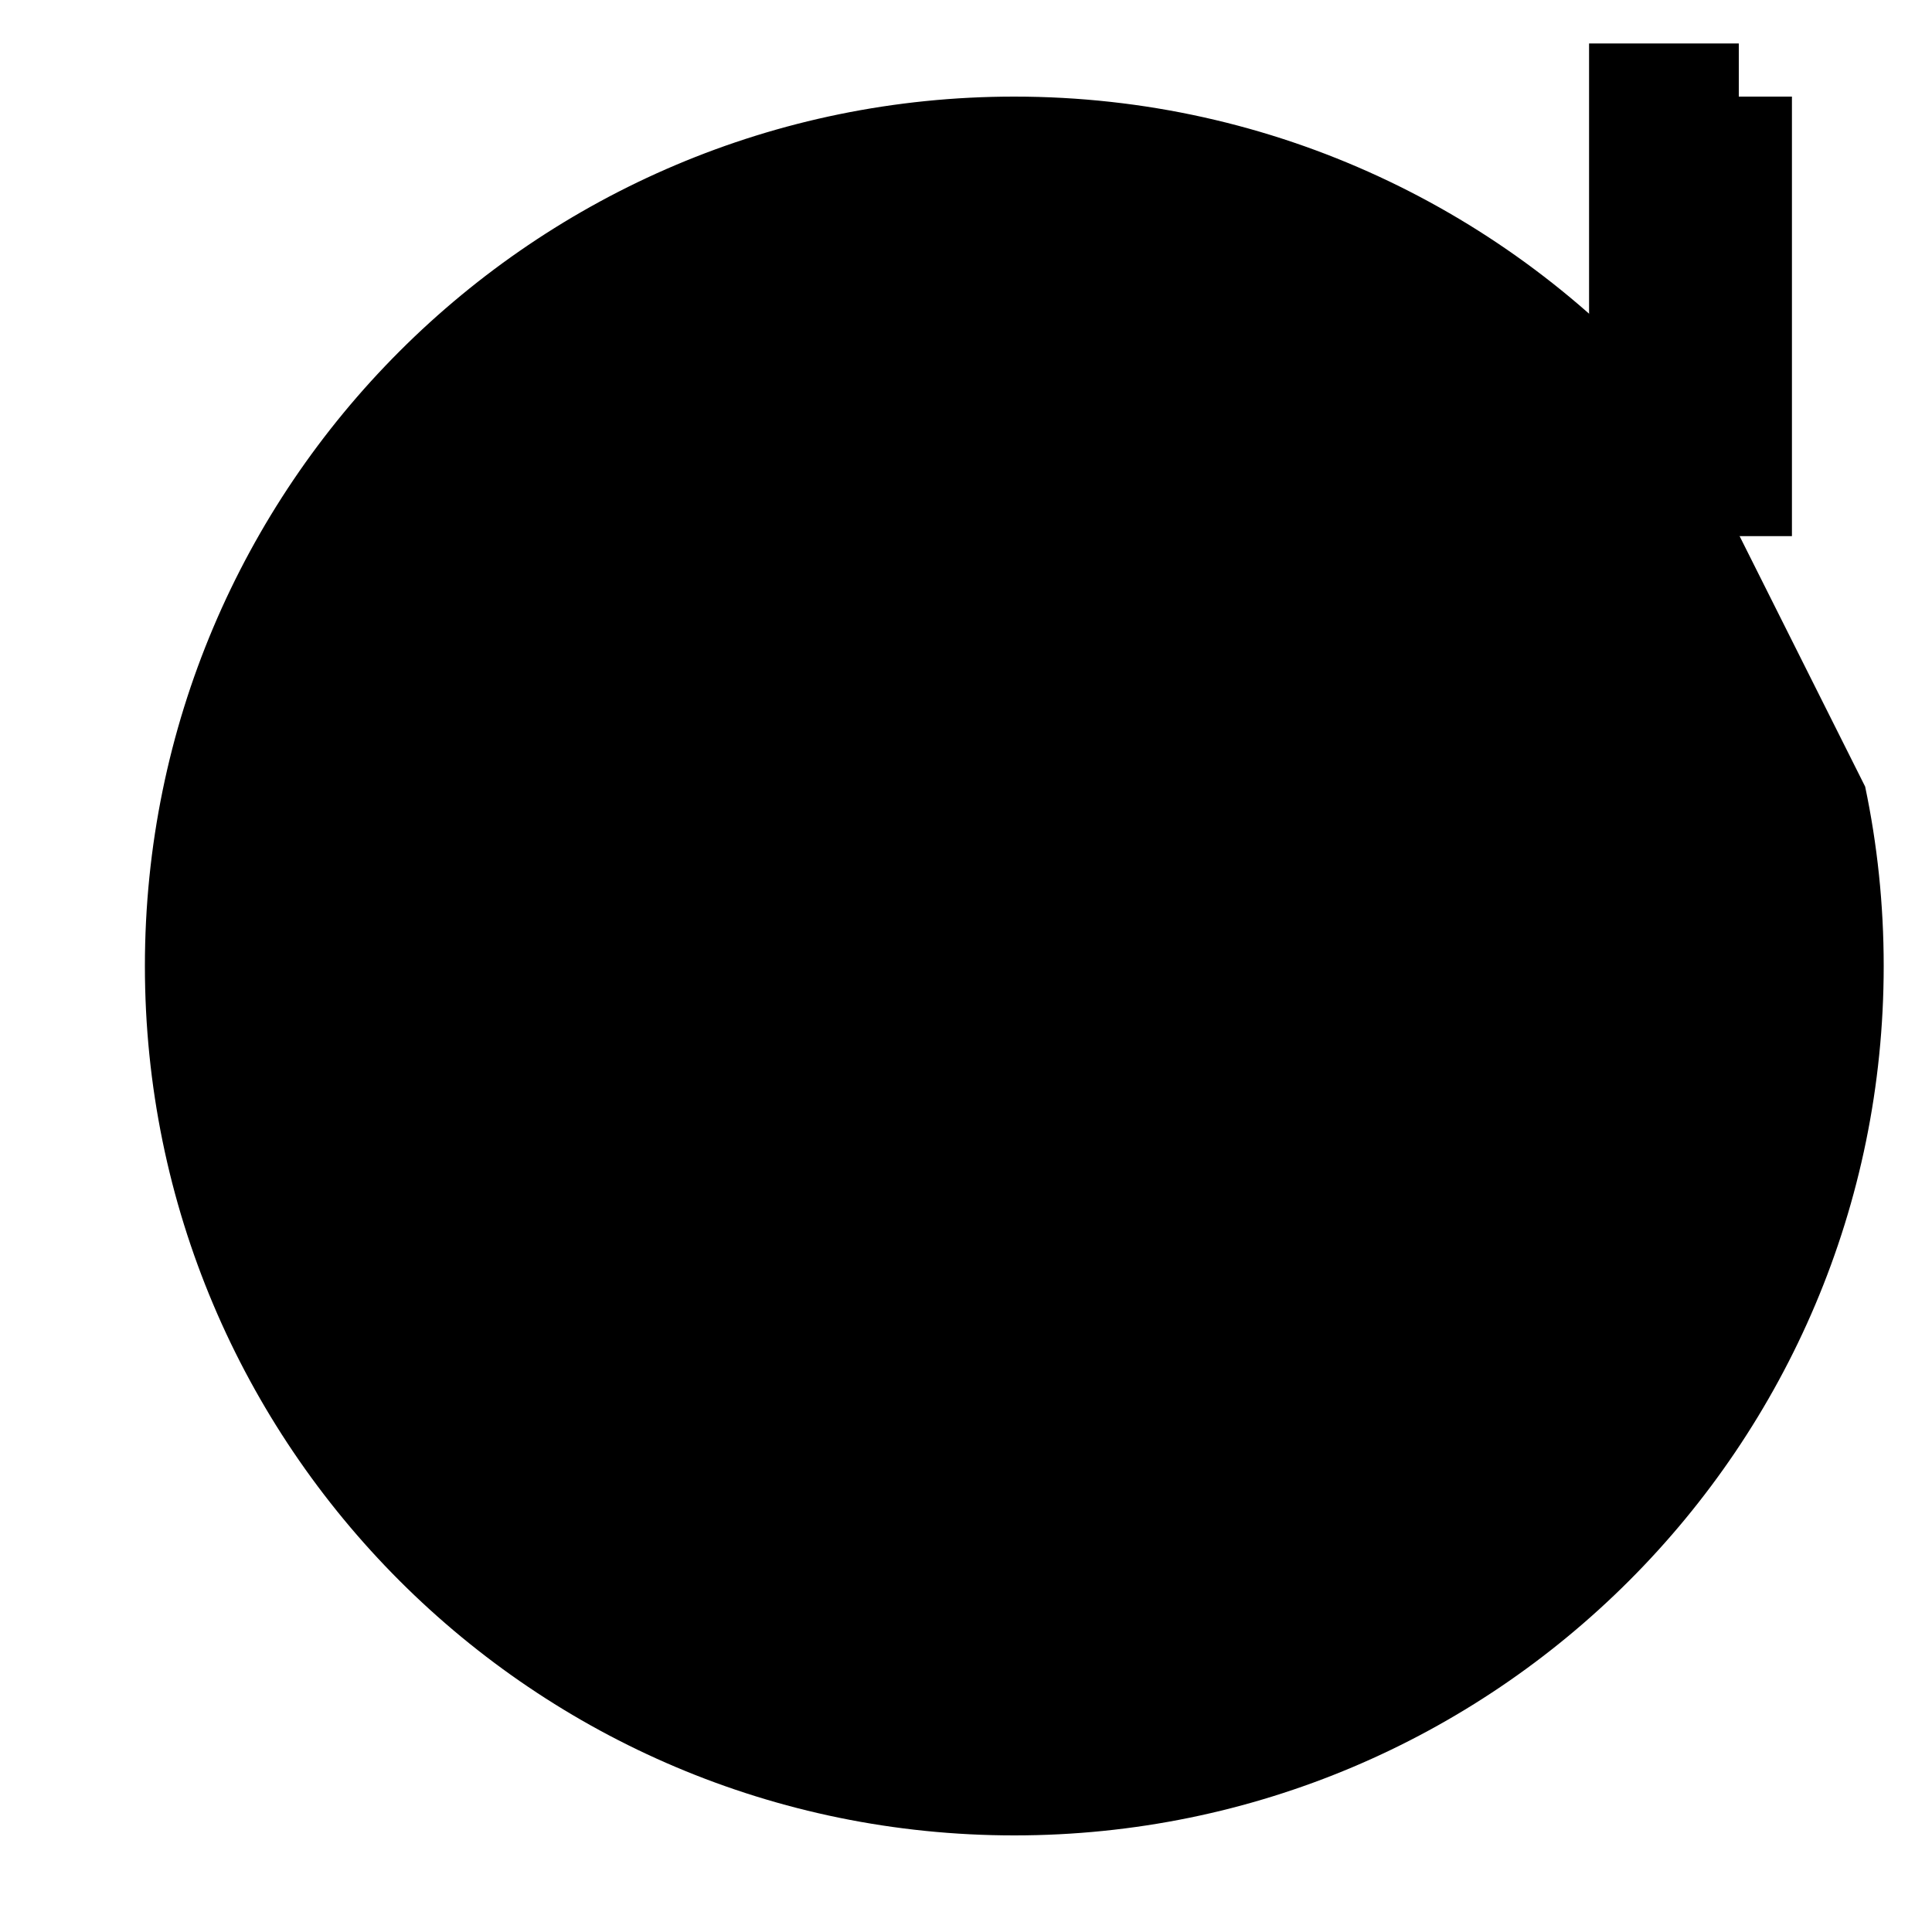 <svg width="20" height="20" viewBox="0 0 20 20" xmlns="http://www.w3.org/2000/svg">
    <rect x="10" y="4" width="1" height="7"></rect>
    <path fill="none" stroke="#000" d="M14.018,14.197 L10.445,10.625"></path>
    <polyline fill="none" stroke="#000" stroke-width="1.1" points="18 1 17 1 17 4 14 4 14 5 18 5 18 1"></polyline>
    <path d="M19.308,8.143 C19.434,8.742 19.5,9.363 19.5,10 C19.5,14.971 15.471,19 10.5,19 C5.53,19 1.5,14.971 1.5,10 C1.5,5.03 5.53,1 10.5,1 C13.193,1 15.611,2.184 17.261,4.059"></path>

</svg>
